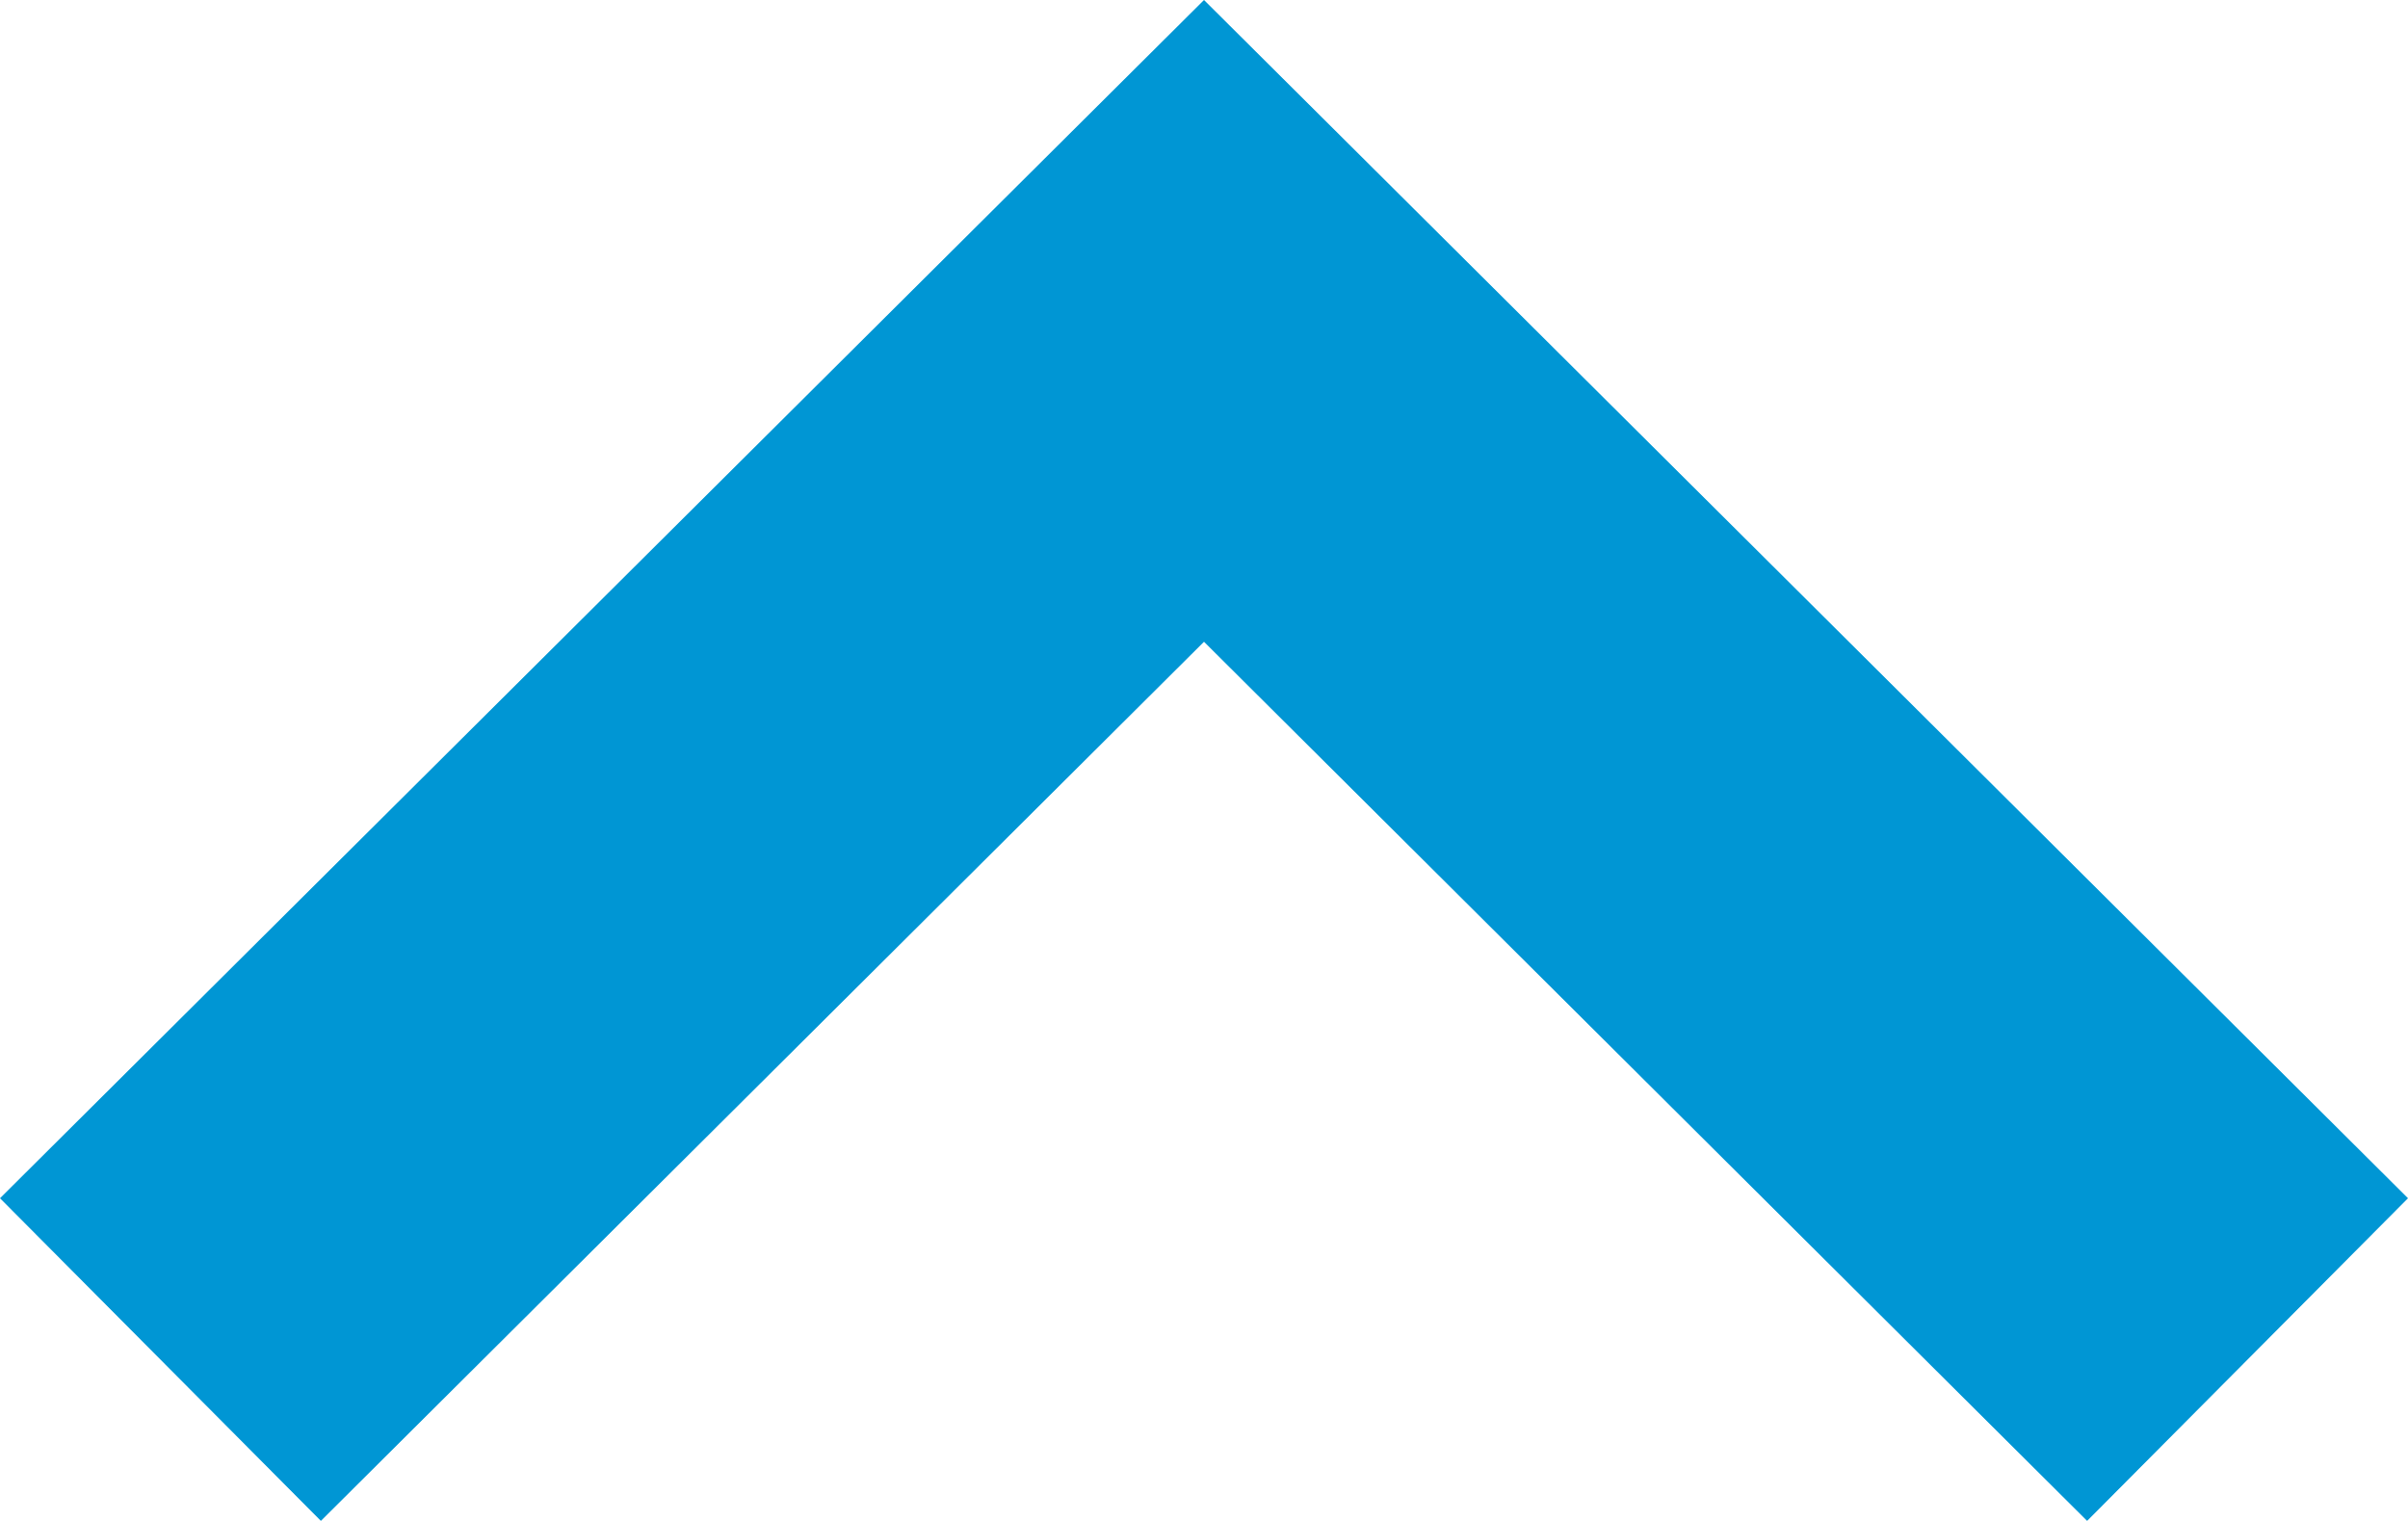 <?xml version="1.0" encoding="utf-8"?>
<!-- Generator: Adobe Illustrator 19.0.1, SVG Export Plug-In . SVG Version: 6.00 Build 0)  -->
<svg version="1.1" id="Layer_1" xmlns="http://www.w3.org/2000/svg" xmlns:xlink="http://www.w3.org/1999/xlink" x="0px" y="0px"
	 viewBox="17.4 266.9 412 260.2" style="enable-background:new 17.4 266.9 412 260.2;" xml:space="preserve">
<polygon points="72.3,527.1 17.4,471.9 223.4,266.9 429.4,471.9 374.5,527.1 223.4,376.7" fill="#0096d4"/>
</svg>
